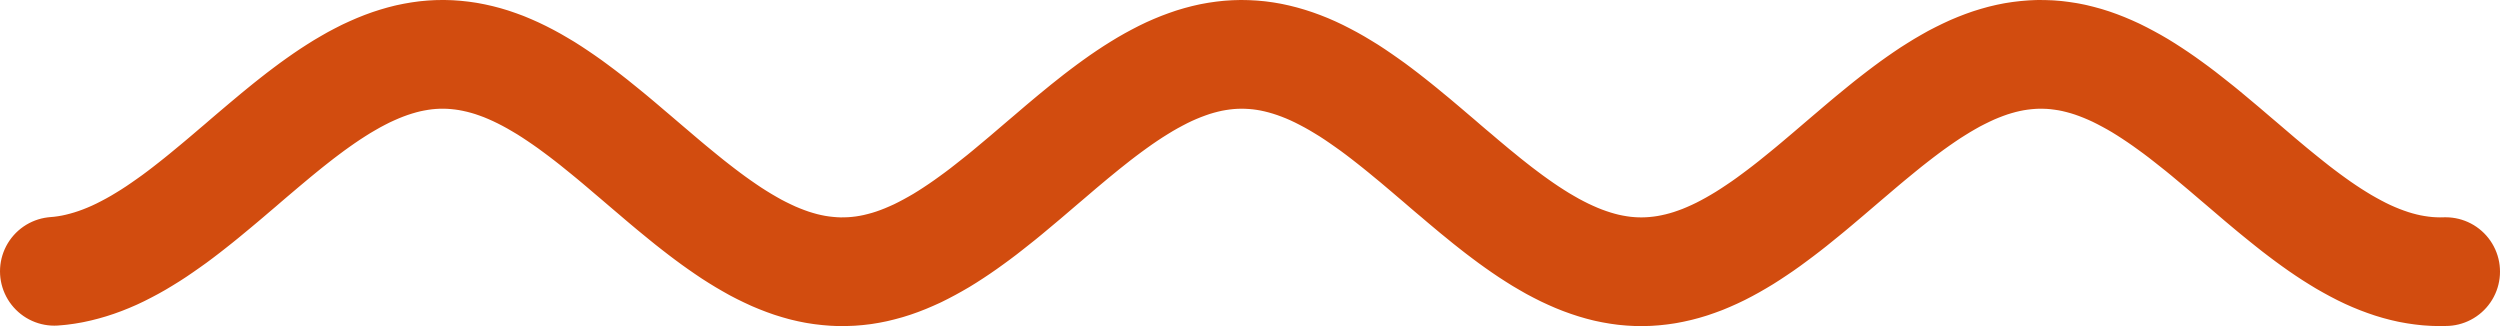 <svg width="46" height="6" viewBox="0 0 46 6" fill="none" xmlns="http://www.w3.org/2000/svg">
<path d="M1 4.992L1.11 4.982L1.221 4.967L1.331 4.948L1.441 4.924L1.551 4.896L1.662 4.864L1.772 4.828L1.882 4.788L1.992 4.744L2.103 4.696L2.213 4.644L2.323 4.588L2.434 4.529L2.544 4.467L2.654 4.401L2.764 4.333L2.875 4.261L2.985 4.186L3.095 4.109L3.206 4.03L3.316 3.948L3.426 3.864L3.536 3.778L3.647 3.69L3.757 3.601L3.867 3.51L3.977 3.419L4.088 3.326L4.198 3.233L4.308 3.139L4.419 3.045L4.529 2.95L4.639 2.856L4.749 2.763L4.86 2.669L4.97 2.577L5.08 2.485L5.19 2.395L5.301 2.305L5.411 2.218L5.521 2.132L5.632 2.048L5.742 1.966L5.852 1.887L5.962 1.81L6.073 1.735L6.183 1.664L6.293 1.595L6.404 1.53L6.514 1.467L6.624 1.409L6.734 1.353L6.845 1.302L6.955 1.254L7.065 1.21L7.175 1.17L7.286 1.134L7.396 1.102L7.506 1.074L7.617 1.051L7.727 1.032L7.837 1.017L7.947 1.007L8.058 1.001L8.168 1L8.278 1.003L8.388 1.011L8.499 1.023L8.609 1.039L8.719 1.06L8.83 1.085L8.94 1.114L9.05 1.147L9.16 1.185L9.271 1.226L9.381 1.272L9.491 1.321L9.601 1.374L9.712 1.431L9.822 1.491L9.932 1.555L10.043 1.621L10.153 1.691L10.263 1.764L10.373 1.839L10.484 1.917L10.594 1.998L10.704 2.08L10.815 2.165L10.925 2.251L11.035 2.34L11.145 2.429L11.256 2.52L11.366 2.612L11.476 2.705L11.586 2.799L11.697 2.893L11.807 2.987L11.917 3.081L12.028 3.175L12.138 3.269L12.248 3.362L12.358 3.454L12.469 3.545L12.579 3.635L12.689 3.724L12.8 3.811L12.91 3.896L13.02 3.979L13.13 4.06L13.241 4.139L13.351 4.215L13.461 4.289L13.571 4.359L13.682 4.427L13.792 4.491L13.902 4.553L14.012 4.61L14.123 4.664L14.233 4.715L14.343 4.761L14.454 4.804L14.564 4.843L14.674 4.877L14.784 4.908L14.895 4.934L15.005 4.956L15.115 4.973L15.226 4.986L15.336 4.995L15.446 5L15.556 4.999L15.667 4.995L15.777 4.986L15.887 4.973L15.998 4.955L16.108 4.933L16.218 4.906L16.328 4.876L16.439 4.841L16.549 4.802L16.659 4.759L16.769 4.712L16.88 4.662L16.99 4.607L17.1 4.549L17.21 4.488L17.321 4.424L17.431 4.356L17.541 4.285L17.652 4.211L17.762 4.135L17.872 4.056L17.983 3.975L18.093 3.892L18.203 3.806L18.313 3.719L18.424 3.631L18.534 3.541L18.644 3.449L18.754 3.357L18.865 3.264L18.975 3.17L19.085 3.076L19.195 2.982L19.306 2.888L19.416 2.794L19.526 2.7L19.637 2.607L19.747 2.515L19.857 2.425L19.967 2.335L20.078 2.247L20.188 2.16L20.298 2.076L20.409 1.993L20.519 1.913L20.629 1.835L20.739 1.76L20.85 1.687L20.96 1.618L21.07 1.551L21.18 1.488L21.291 1.428L21.401 1.371L21.511 1.318L21.622 1.269L21.732 1.224L21.842 1.183L21.952 1.145L22.063 1.112L22.173 1.083L22.283 1.058L22.393 1.038L22.504 1.022L22.614 1.01L22.724 1.003L22.835 1L22.945 1.002L23.055 1.008L23.165 1.018L23.276 1.033L23.386 1.052L23.496 1.076L23.607 1.104L23.717 1.136L23.827 1.172L23.937 1.212L24.048 1.256L24.158 1.304L24.268 1.356L24.378 1.412L24.489 1.471L24.599 1.533L24.709 1.599L24.82 1.667L24.93 1.739L25.04 1.814L25.15 1.891L25.261 1.97L25.371 2.052L25.481 2.136L25.591 2.222L25.702 2.31L25.812 2.399L25.922 2.49L26.033 2.581L26.143 2.674L26.253 2.767L26.363 2.861L26.474 2.955L26.584 3.05L26.694 3.144L26.805 3.237L26.915 3.331L27.025 3.423L27.135 3.515L27.246 3.605L27.356 3.695L27.466 3.782L27.576 3.868L27.687 3.952L27.797 4.034L27.907 4.113L28.017 4.19L28.128 4.265L28.238 4.336L28.348 4.405L28.459 4.47L28.569 4.533L28.679 4.591L28.79 4.647L28.9 4.698L29.01 4.746L29.12 4.79L29.231 4.83L29.341 4.866L29.451 4.898L29.561 4.926L29.672 4.949L29.782 4.968L29.892 4.983L30.003 4.993L30.113 4.999L30.223 5L30.333 4.997L30.444 4.989L30.554 4.977L30.664 4.961L30.774 4.94L30.885 4.915L30.995 4.886L31.105 4.853L31.215 4.815L31.326 4.774L31.436 4.728L31.546 4.679L31.657 4.626L31.767 4.569L31.877 4.509L31.988 4.445L32.098 4.379L32.208 4.309L32.318 4.236L32.429 4.161L32.539 4.083L32.649 4.002L32.759 3.92L32.87 3.835L32.98 3.749L33.09 3.66L33.2 3.571L33.311 3.48L33.421 3.388L33.531 3.295L33.642 3.201L33.752 3.107L33.862 3.013L33.972 2.919L34.083 2.825L34.193 2.731L34.303 2.638L34.413 2.546L34.524 2.455L34.634 2.365L34.744 2.276L34.855 2.189L34.965 2.104L35.075 2.021L35.185 1.94L35.296 1.861L35.406 1.785L35.516 1.711L35.627 1.641L35.737 1.573L35.847 1.509L35.957 1.447L36.068 1.39L36.178 1.336L36.288 1.285L36.398 1.239L36.509 1.196L36.619 1.157L36.729 1.123L36.84 1.092L36.95 1.066L37.06 1.044L37.17 1.027L37.281 1.014L37.391 1.005L37.501 1L37.611 1.001L37.722 1.005L37.832 1.014L37.942 1.028L38.053 1.045L38.163 1.067L38.273 1.094L38.383 1.124L38.494 1.159L38.604 1.198L38.714 1.241L38.825 1.288L38.935 1.338L39.045 1.393L39.155 1.451L39.266 1.512L39.376 1.576L39.486 1.644L39.596 1.715L39.707 1.789L39.817 1.865L39.927 1.944L40.038 2.025L40.148 2.108L40.258 2.194L40.368 2.281L40.479 2.369L40.589 2.459L40.699 2.551L40.809 2.643L40.92 2.736L41.03 2.83L41.14 2.924L41.251 3.018L41.361 3.112L41.471 3.206L41.581 3.3L41.692 3.393L41.802 3.485L41.912 3.575L42.023 3.665L42.133 3.753L42.243 3.84L42.353 3.924L42.464 4.007L42.574 4.087L42.684 4.165L42.794 4.24L42.905 4.313L43.015 4.382L43.125 4.449L43.236 4.512L43.346 4.572L43.456 4.629L43.566 4.682L43.677 4.731L43.787 4.776L43.897 4.817L44.008 4.855L44.118 4.888L44.228 4.917L44.338 4.942L44.449 4.962L44.559 4.978L44.669 4.99L44.779 4.997L44.89 5L45 4.998" stroke="#D24C0F" stroke-width="2" stroke-miterlimit="10" stroke-linecap="round" stroke-linejoin="round"/>
</svg>

